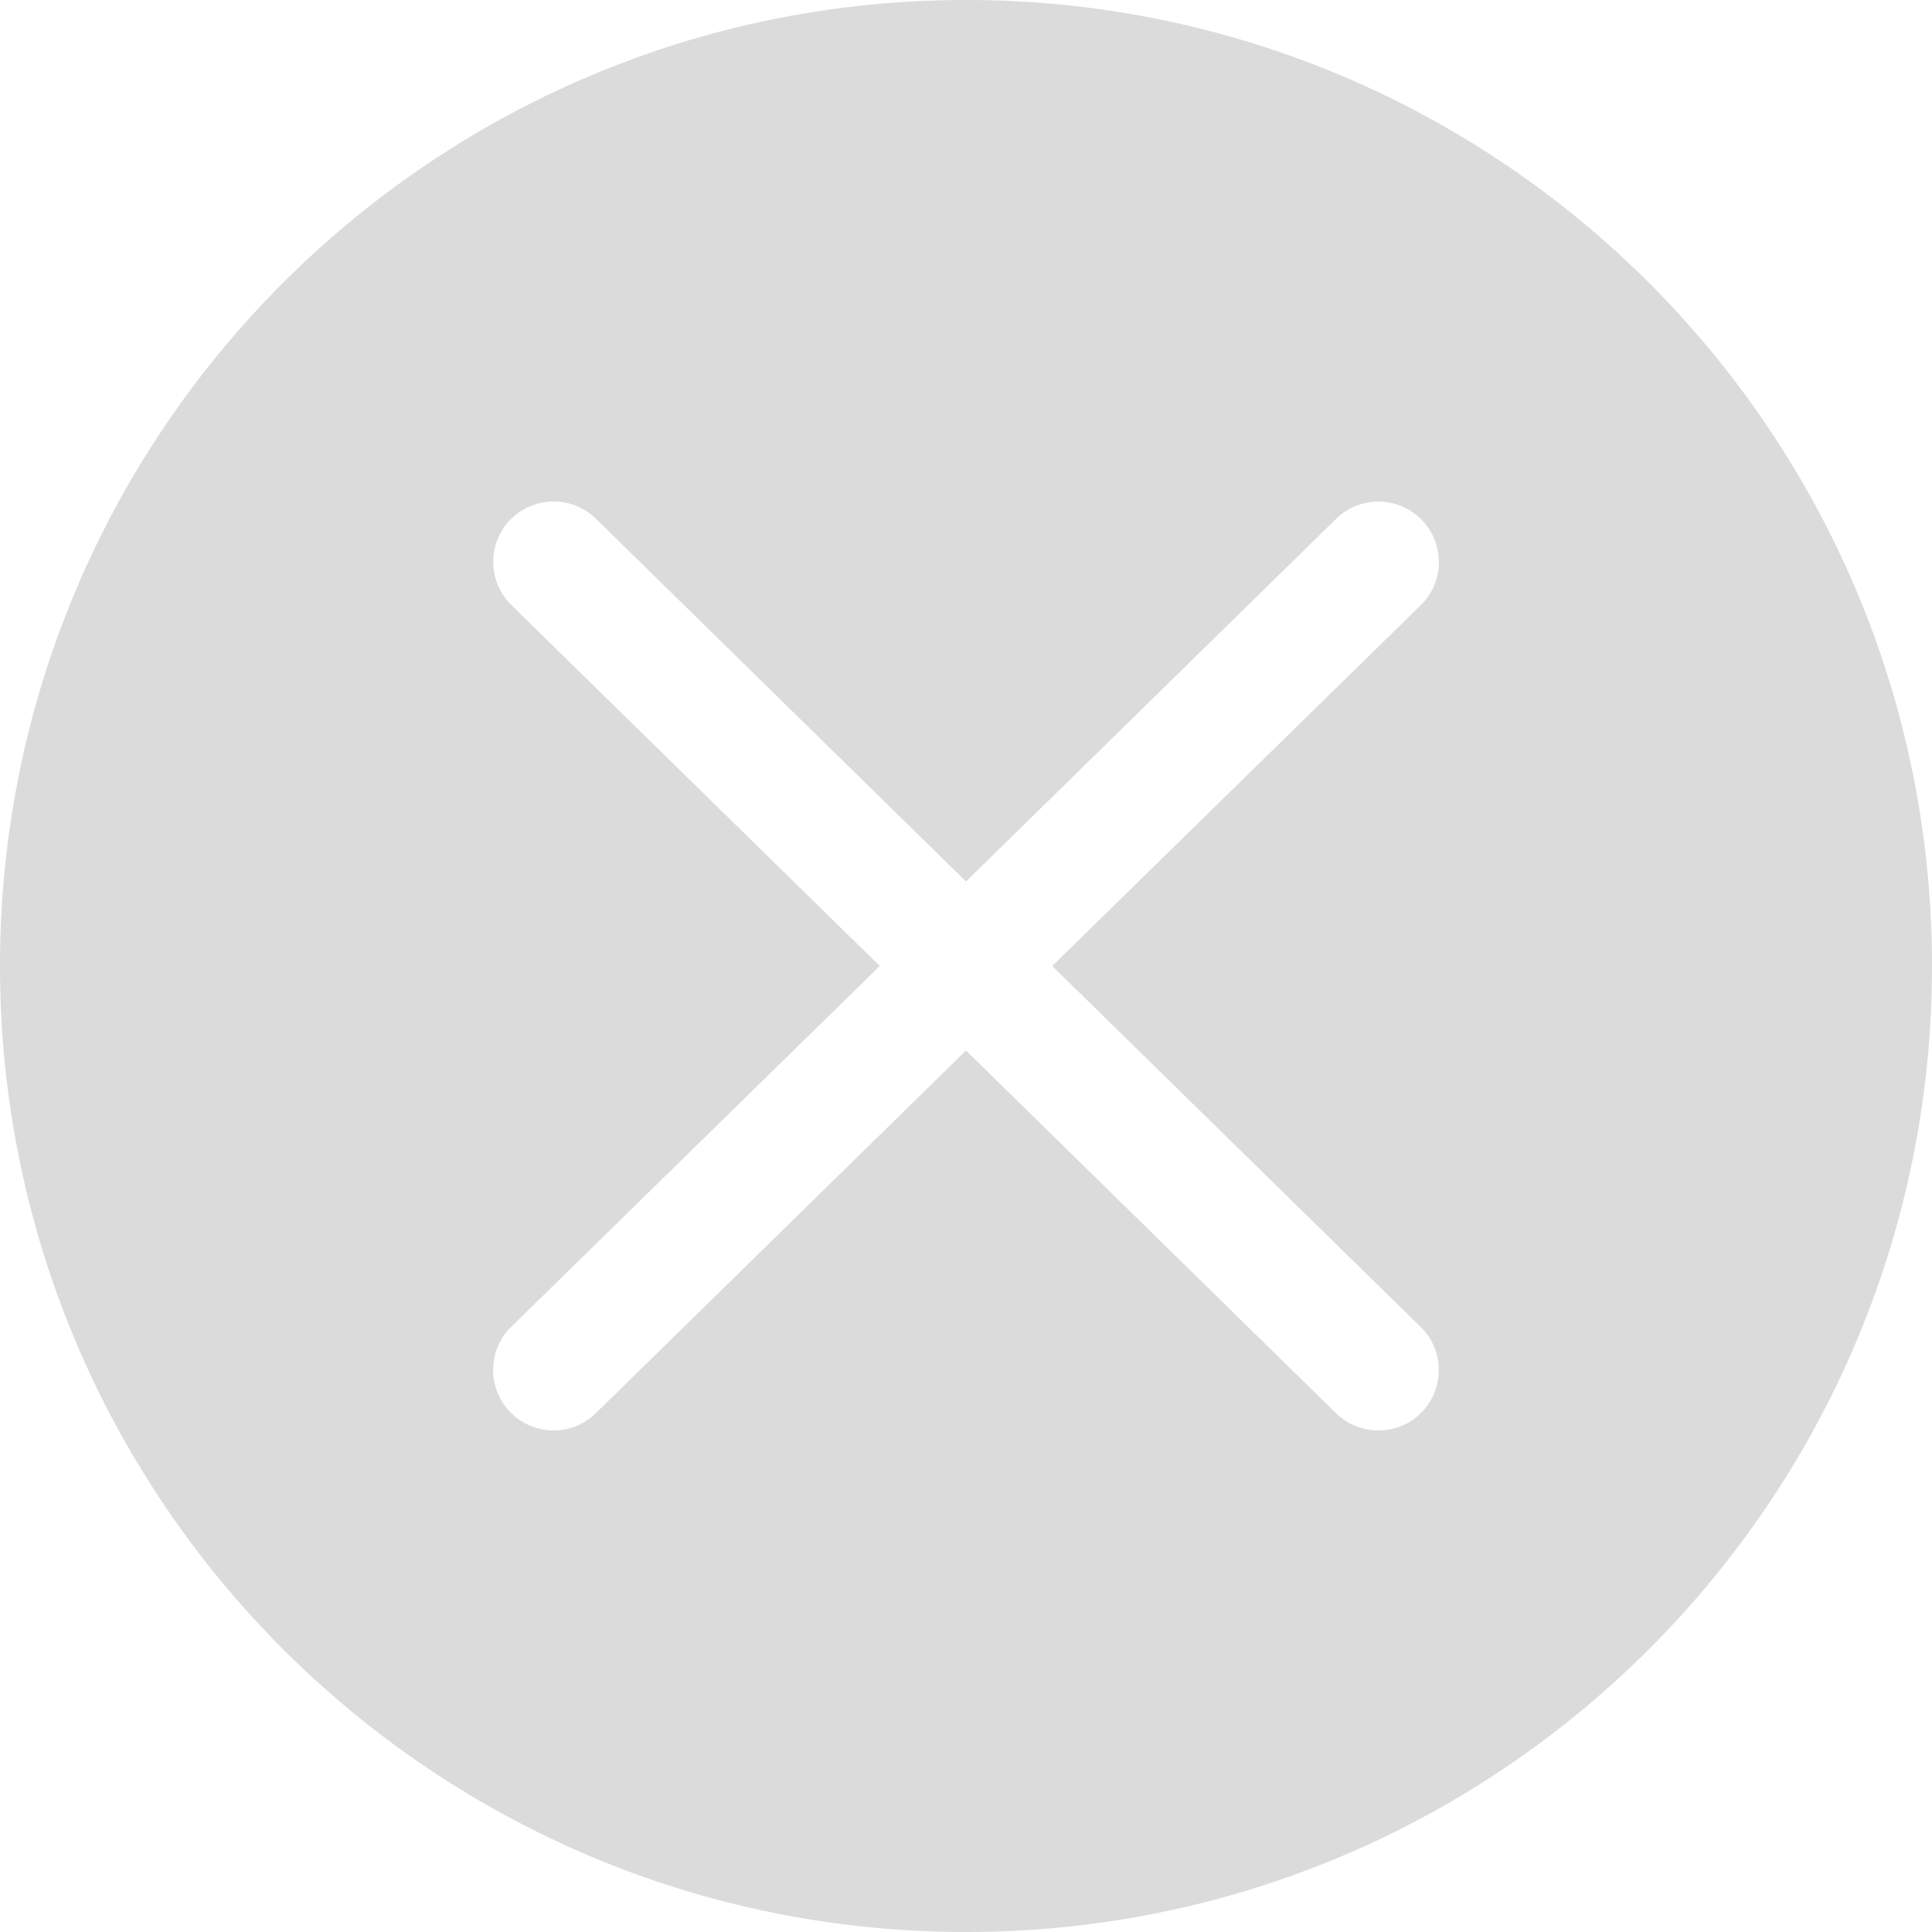 <?xml version="1.0" standalone="no"?><!DOCTYPE svg PUBLIC "-//W3C//DTD SVG 1.1//EN" "http://www.w3.org/Graphics/SVG/1.1/DTD/svg11.dtd"><svg t="1547210363483" class="icon" style="" viewBox="0 0 1024 1024" version="1.1" xmlns="http://www.w3.org/2000/svg" p-id="9012" xmlns:xlink="http://www.w3.org/1999/xlink" width="16" height="16"><defs><style type="text/css"></style></defs><path d="M512 0C229.205 0 0 229.205 0 512s229.205 512 512 512 512-229.205 512-512S794.795 0 512 0z m240.981 703.317c12.629 12.373 12.8 32.597 0.512 45.269a32.128 32.128 0 0 1-45.312 0.512L512 556.8l-196.181 192.213a32 32 0 0 1-45.312-0.512 32 32 0 0 1 0.512-45.312L466.304 512 271.019 320.683a32.128 32.128 0 0 1-0.512-45.269 32.128 32.128 0 0 1 45.312-0.512L512 467.2l196.181-192.213a32 32 0 0 1 45.312 0.512 32 32 0 0 1-0.512 45.312L557.696 512l195.285 191.317z" fill="#dbdbdb" p-id="9013"></path></svg>